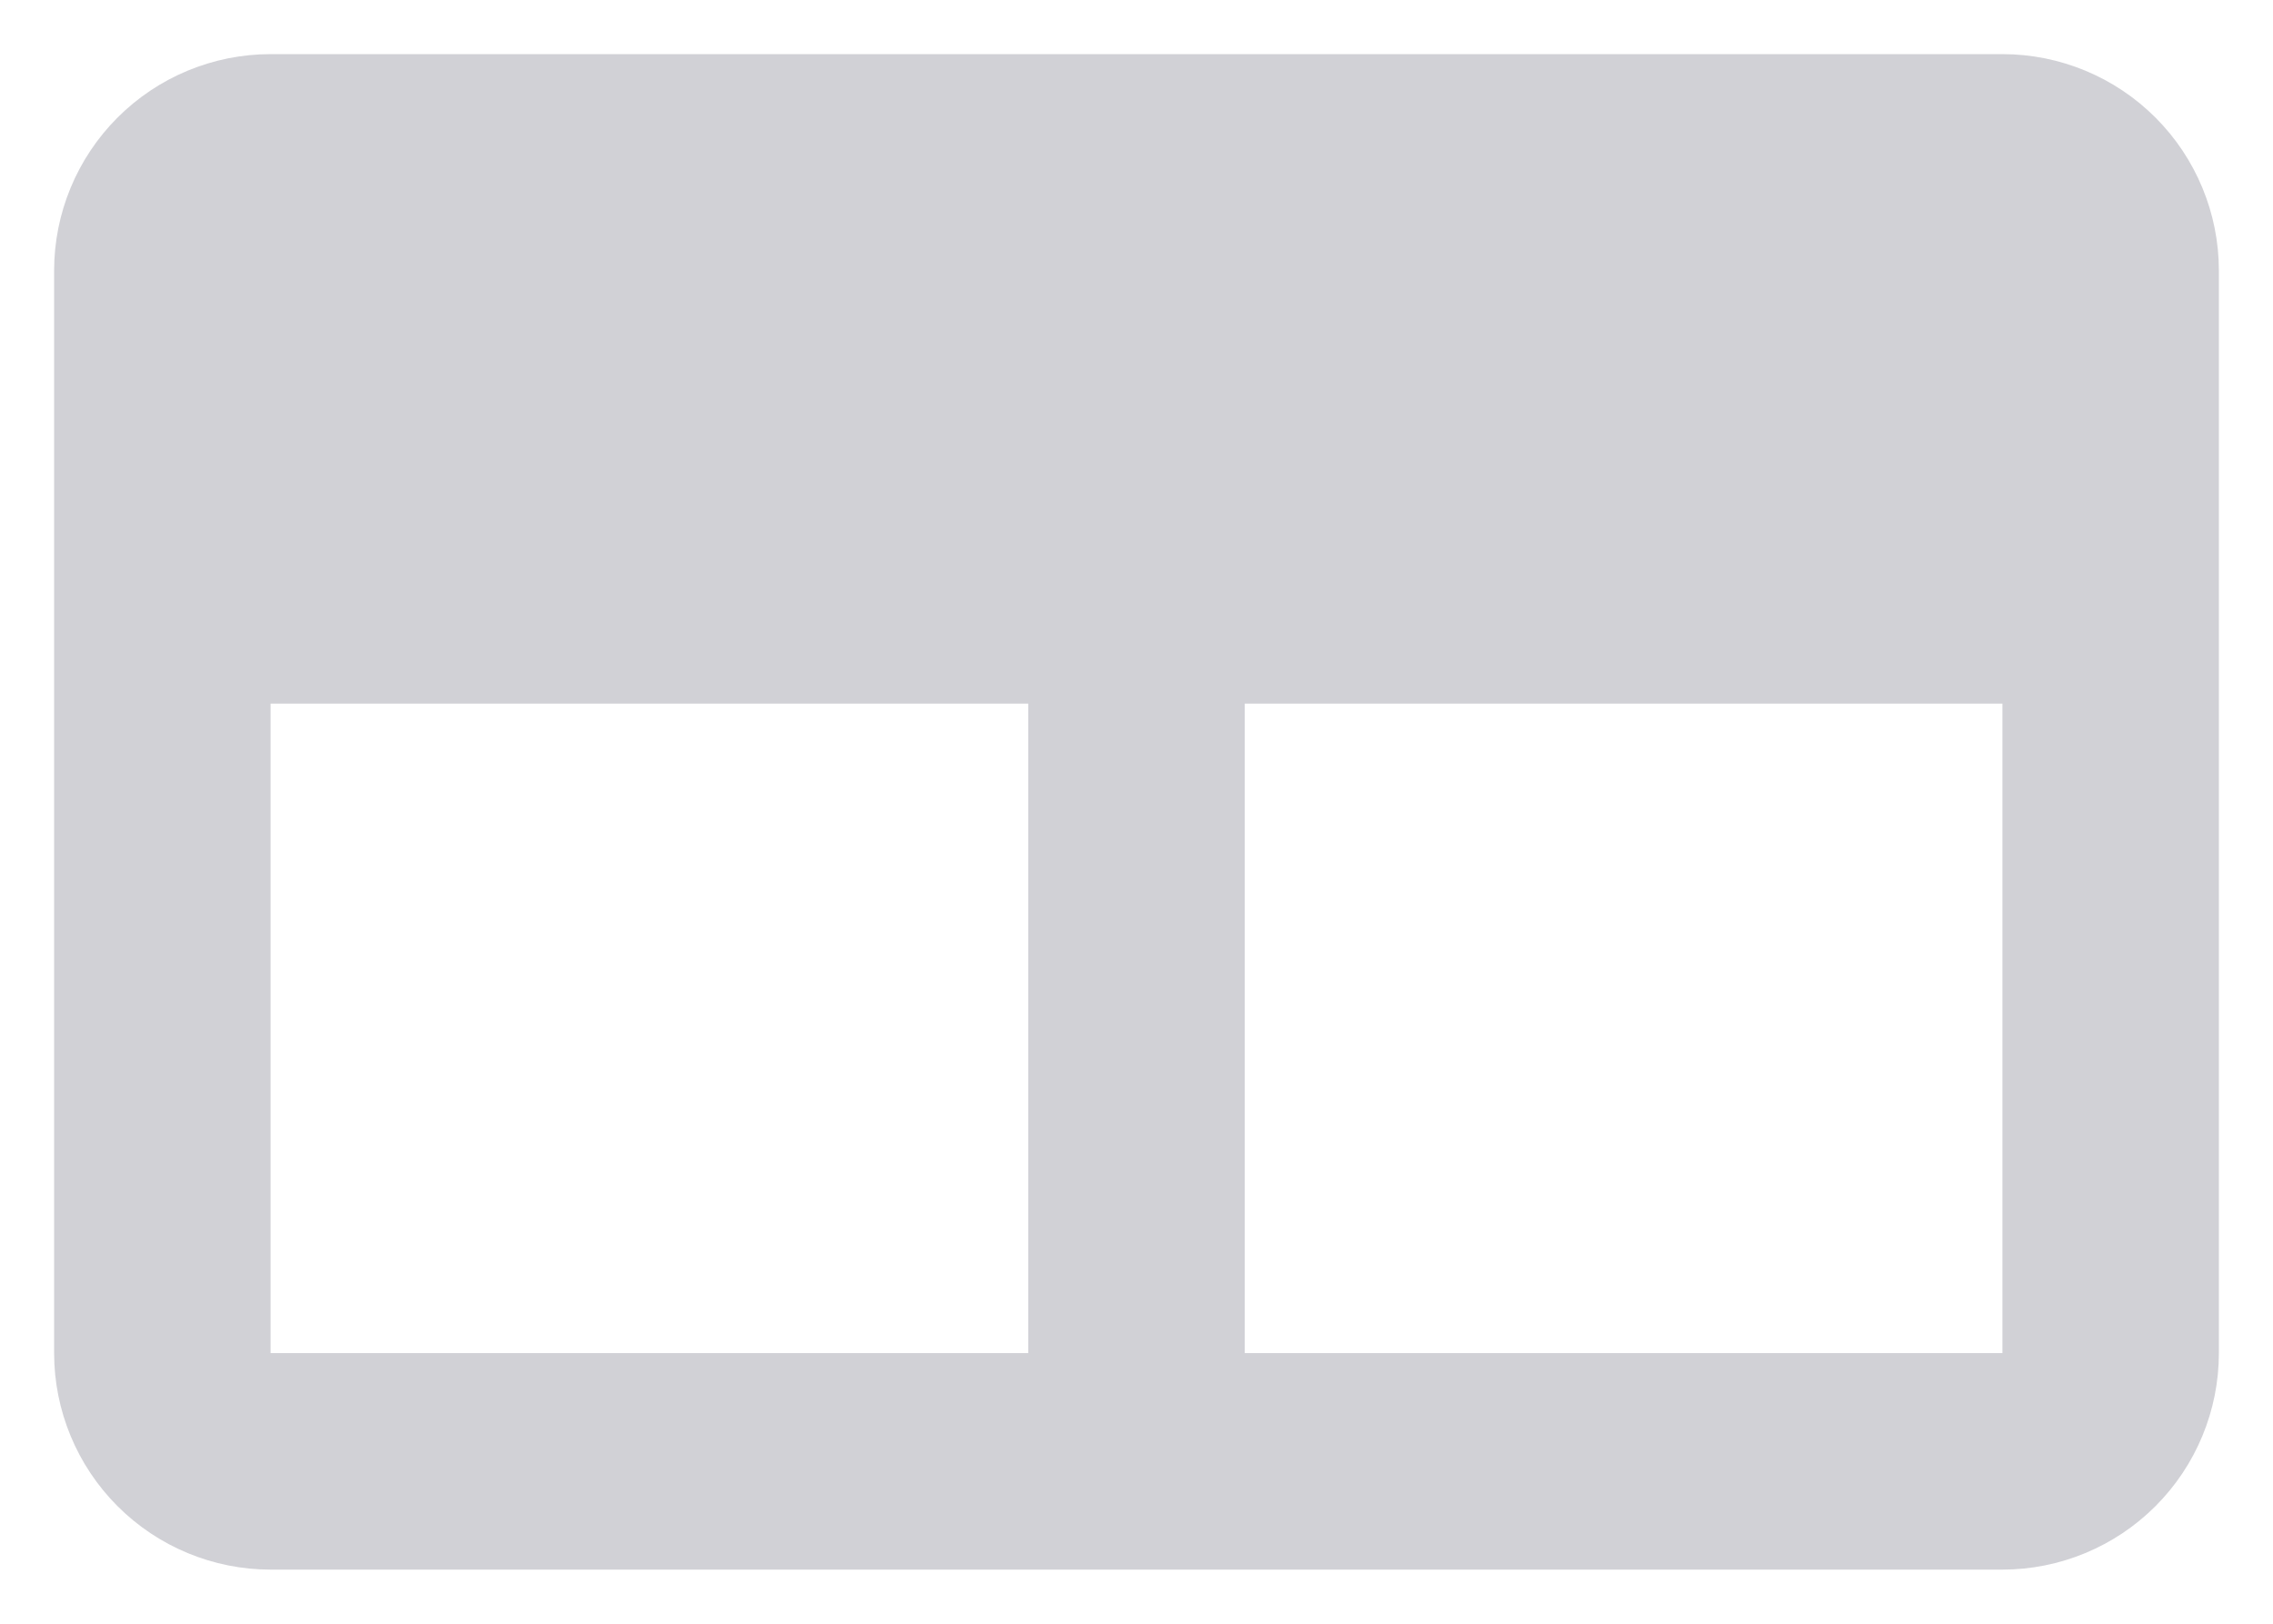 <svg width="21" height="15" viewBox="0 0 21 15" fill="none" xmlns="http://www.w3.org/2000/svg">
<path d="M18.5 0.5H2.5C1.97 0.5 1.461 0.711 1.086 1.086C0.711 1.461 0.5 1.97 0.5 2.5V12.5C0.5 13.03 0.711 13.539 1.086 13.914C1.461 14.289 1.97 14.5 2.5 14.5H18.5C19.03 14.5 19.539 14.289 19.914 13.914C20.289 13.539 20.5 13.03 20.5 12.5V2.5C20.5 1.97 20.289 1.461 19.914 1.086C19.539 0.711 19.03 0.5 18.5 0.5ZM2.5 6.5H9.5V12.5H2.5V6.5ZM11.5 12.5V6.5H18.5V12.5H11.5Z" fill="#D1D1D6"/>
</svg>
